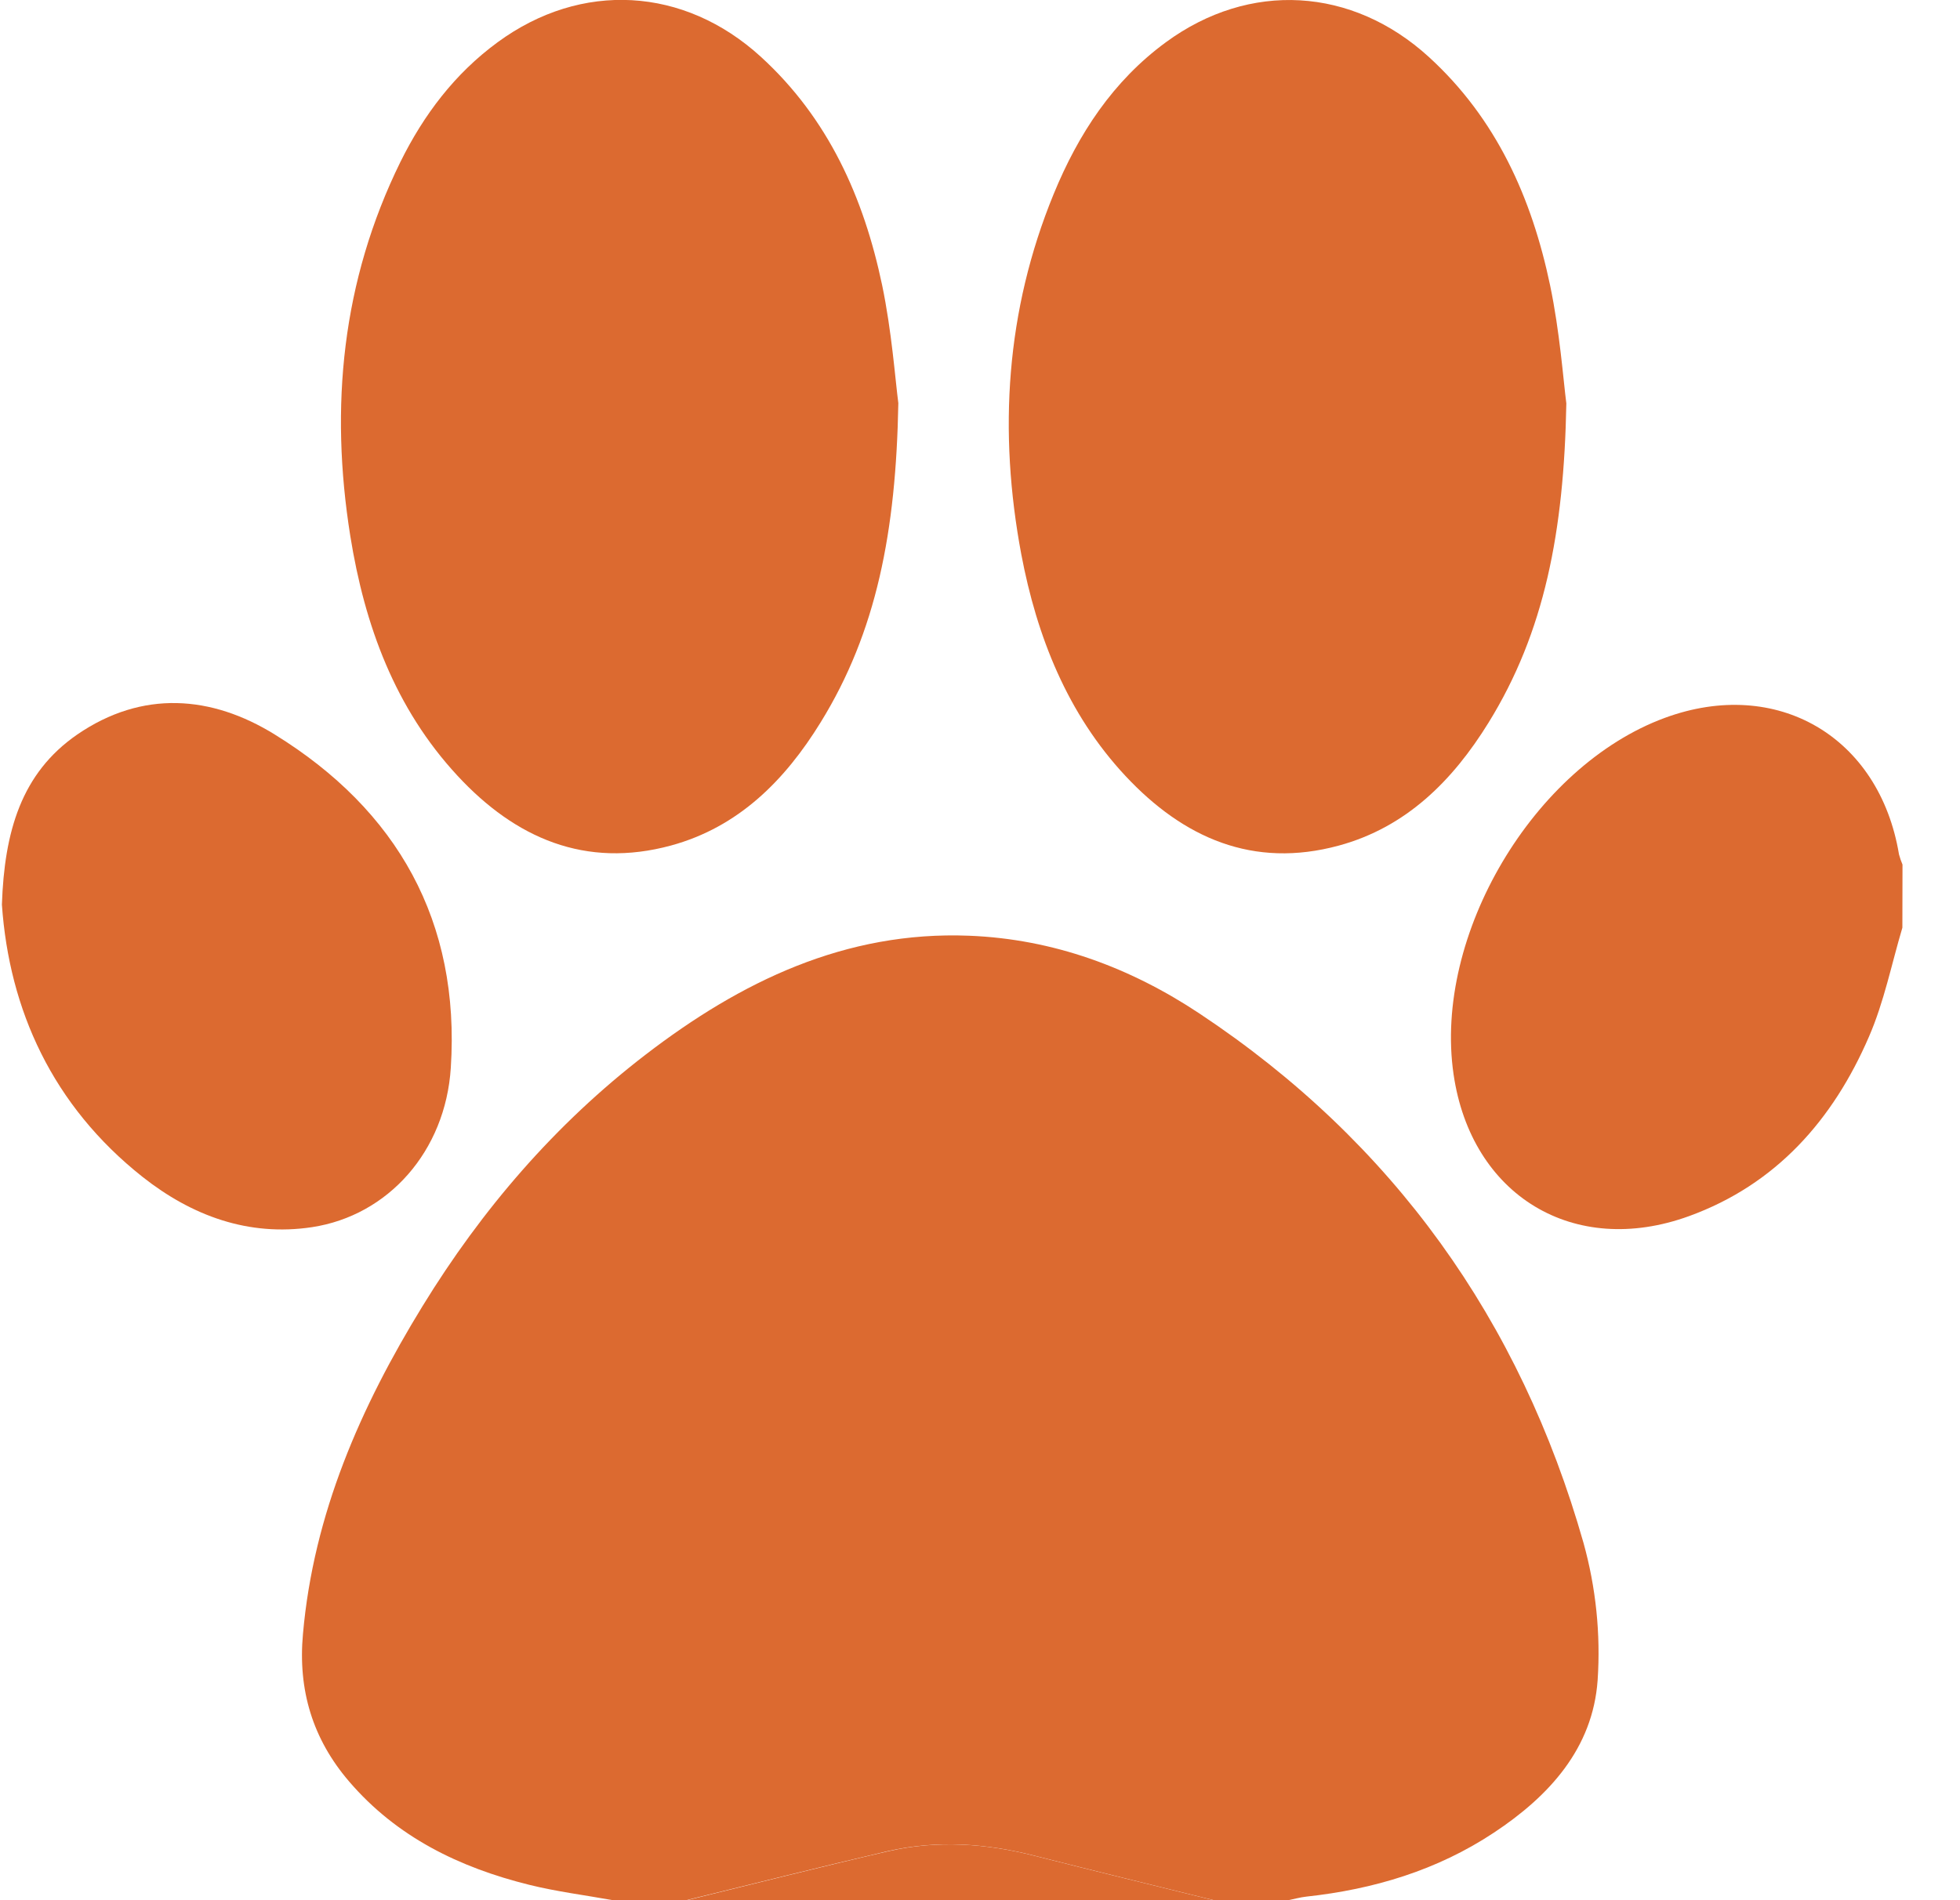 <svg width="33" height="32" viewBox="0 0 33 32" fill="none" xmlns="http://www.w3.org/2000/svg">
<g clip-path="url(#clip0_2_1981)">
<path d="M10.318 32C9.849 31.915 9.374 31.856 8.91 31.741C7.737 31.45 6.681 30.938 5.878 30.001C5.266 29.288 5.014 28.463 5.101 27.516C5.279 25.494 6.071 23.696 7.114 21.996C8.113 20.367 9.347 18.931 10.868 17.762C12.473 16.529 14.232 15.676 16.317 15.758C17.735 15.814 19.029 16.293 20.198 17.07C23.456 19.233 25.596 22.235 26.661 25.983C26.87 26.734 26.951 27.516 26.899 28.294C26.818 29.444 26.083 30.247 25.152 30.863C24.195 31.497 23.127 31.817 21.993 31.94C21.892 31.951 21.791 31.98 21.69 32H20.438C19.433 31.751 18.427 31.507 17.423 31.252C16.604 31.043 15.781 30.985 14.952 31.173C13.82 31.436 12.695 31.721 11.566 31.997L10.318 32Z" fill="#DC6A30"/>
<path d="M32.03 15.622C31.847 16.237 31.721 16.875 31.467 17.459C30.863 18.857 29.906 19.946 28.438 20.48C26.498 21.185 24.77 20.134 24.473 18.09C24.133 15.751 25.819 12.905 28.028 12.09C29.916 11.394 31.643 12.403 31.973 14.389C31.989 14.447 32.008 14.505 32.032 14.56L32.03 15.622Z" fill="#DC6A30"/>
<path d="M11.568 32C12.696 31.724 13.822 31.438 14.953 31.176C15.78 30.985 16.605 31.044 17.425 31.254C18.428 31.509 19.435 31.753 20.44 32.002L11.568 32Z" fill="#DC6A30"/>
<path d="M15.125 6.789C15.086 8.951 14.758 10.641 13.816 12.166C13.215 13.142 12.434 13.929 11.297 14.239C9.856 14.63 8.677 14.115 7.704 13.065C6.65 11.929 6.139 10.531 5.898 9.027C5.55 6.848 5.756 4.733 6.741 2.728C7.134 1.933 7.657 1.24 8.379 0.711C9.789 -0.323 11.517 -0.224 12.81 0.956C13.948 1.995 14.543 3.33 14.852 4.801C15.015 5.583 15.072 6.385 15.125 6.789Z" fill="#DC6A30"/>
<path d="M26.372 6.794C26.332 8.955 26.005 10.644 25.062 12.17C24.46 13.144 23.678 13.931 22.541 14.24C21.099 14.632 19.924 14.111 18.948 13.066C17.972 12.021 17.457 10.718 17.195 9.334C16.808 7.267 16.934 5.232 17.741 3.266C18.155 2.258 18.736 1.367 19.629 0.712C21.039 -0.323 22.766 -0.22 24.059 0.961C25.196 2 25.791 3.336 26.099 4.807C26.262 5.587 26.32 6.389 26.372 6.794Z" fill="#DC6A30"/>
<path d="M0.032 15.234C0.074 14.006 0.357 13.021 1.3 12.37C2.397 11.617 3.562 11.71 4.627 12.37C6.691 13.645 7.751 15.518 7.59 17.983C7.5 19.387 6.537 20.471 5.253 20.666C4.183 20.827 3.23 20.474 2.402 19.821C0.883 18.619 0.155 17.006 0.032 15.234Z" fill="#DC6A30"/>
</g>
<defs>
<clipPath id="clip0_2_1981">
<rect width="32" height="32" fill="white" transform="matrix(1 0 -0.002 1 0.061 0)"/>
</clipPath>
</defs>
</svg>
